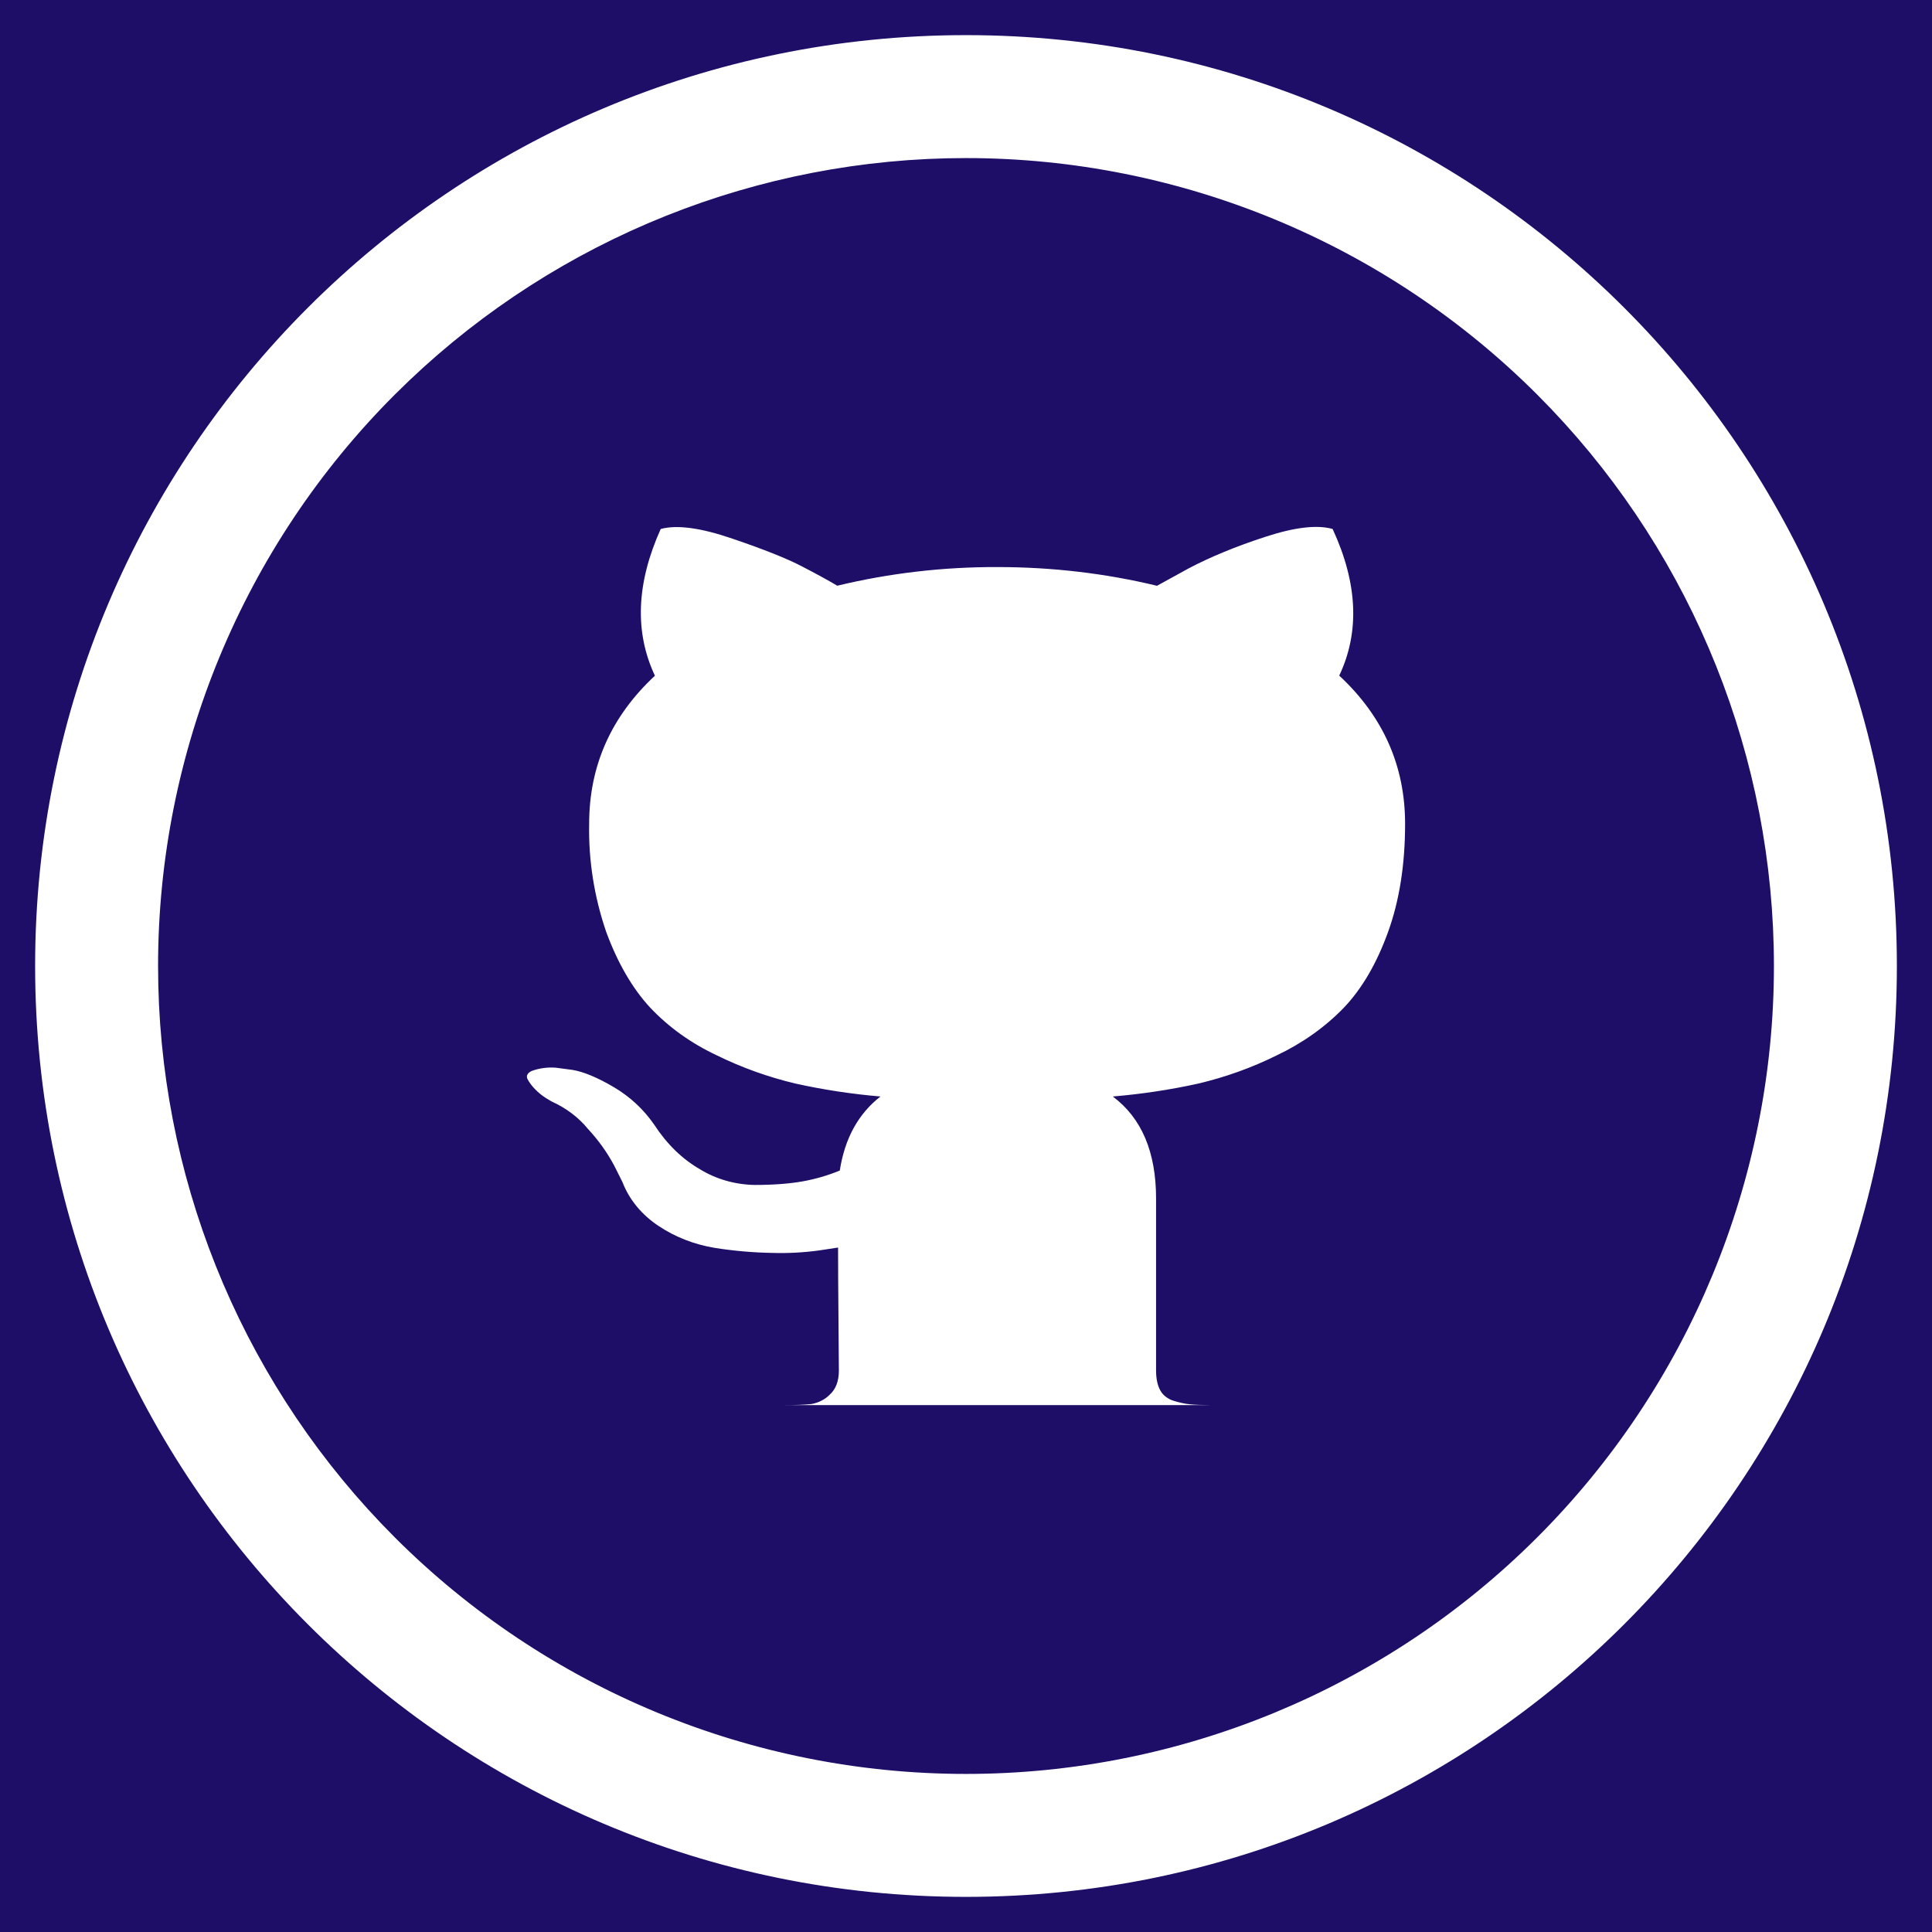 <svg width="55" height="55" viewBox="0 0 55 55" fill="none" xmlns="http://www.w3.org/2000/svg">
<rect x="0" y="0" width="55" height="55" fill="#808080" stroke="none"/>
<g clip-path="url(#clip0_39_156)">
<rect width="55" height="55" fill="#1E0E67"/>
<g clip-path="url(#clip1_39_156)">
<rect width="55" height="55" fill="#1E0E67"/>
<path d="M27.5 0.5C42.412 0.5 54.5 12.588 54.5 27.5C54.5 42.412 42.412 54.5 27.5 54.5C12.588 54.5 0.5 42.412 0.5 27.5C0.5 12.588 12.588 0.5 27.5 0.5ZM27.5 5C21.719 5 16.168 7.225 11.99 11.2L11.59 11.59C7.37 15.809 5 21.533 5 27.5C5 33.281 7.225 38.832 11.2 43.01L11.59 43.41C15.809 47.63 21.533 50 27.5 50C33.467 50 39.191 47.63 43.41 43.41C47.63 39.191 50 33.467 50 27.5C50 21.719 47.775 16.168 43.8 11.99L43.41 11.59C39.191 7.37 33.467 5 27.5 5Z" fill="white" stroke="#1E0E67"/>
<path d="M22.316 40C22.663 40 22.924 39.99 23.1 39.97C23.303 39.934 23.487 39.84 23.621 39.703C23.794 39.546 23.881 39.318 23.881 39.017L23.87 37.625C23.862 36.737 23.858 36.033 23.858 35.515L23.314 35.598C22.879 35.657 22.438 35.681 21.998 35.668C21.444 35.659 20.893 35.611 20.349 35.525C19.772 35.43 19.229 35.219 18.763 34.91C18.276 34.592 17.913 34.154 17.721 33.653L17.484 33.18C17.286 32.808 17.035 32.458 16.738 32.138C16.471 31.81 16.116 31.543 15.705 31.358L15.54 31.258C15.426 31.186 15.323 31.102 15.233 31.008C15.147 30.922 15.075 30.826 15.019 30.723C14.973 30.628 15.011 30.55 15.135 30.488C15.352 30.409 15.588 30.377 15.823 30.395L16.298 30.458C16.616 30.511 17.008 30.675 17.473 30.948C17.935 31.221 18.318 31.576 18.621 32.013C18.986 32.573 19.424 32.999 19.938 33.293C20.392 33.57 20.932 33.724 21.488 33.733C22.009 33.733 22.46 33.699 22.84 33.633C23.209 33.567 23.567 33.463 23.907 33.323C24.048 32.41 24.434 31.707 25.065 31.215C24.246 31.145 23.434 31.022 22.637 30.845C21.859 30.659 21.111 30.39 20.409 30.045C19.675 29.701 19.026 29.236 18.5 28.675C17.998 28.129 17.583 27.412 17.256 26.526C16.915 25.529 16.752 24.493 16.772 23.453C16.772 21.803 17.396 20.398 18.644 19.236C18.06 17.994 18.115 16.602 18.809 15.059C19.27 14.934 19.95 15.025 20.849 15.334C21.75 15.64 22.41 15.904 22.828 16.123C23.247 16.34 23.582 16.523 23.835 16.674C25.317 16.317 26.848 16.139 28.386 16.143C29.949 16.143 31.466 16.321 32.937 16.676L33.834 16.183C34.452 15.857 35.179 15.557 36.016 15.284C36.855 15.009 37.495 14.934 37.937 15.059C38.651 16.602 38.713 17.994 38.125 19.233C39.375 20.395 40 21.802 40 23.453C40 24.613 39.838 25.641 39.514 26.536C39.19 27.43 38.771 28.147 38.258 28.686C37.722 29.24 37.071 29.702 36.337 30.048C35.637 30.395 34.888 30.664 34.109 30.848C33.311 31.024 32.498 31.146 31.679 31.215C32.501 31.829 32.911 32.798 32.911 34.123V39.015C32.911 39.248 32.951 39.437 33.03 39.58C33.067 39.649 33.12 39.711 33.185 39.761C33.25 39.813 33.326 39.852 33.409 39.877C33.583 39.931 33.737 39.964 33.872 39.977C34.007 39.991 34.2 39.998 34.451 40H22.316Z" fill="white"/>
</g>
</g>
<defs>
<clipPath id="clip0_39_156">
<rect width="55" height="55" fill="white"/>
</clipPath>
<clipPath id="clip1_39_156">
<rect width="55" height="55" fill="white"/>
</clipPath>
</defs>
</svg>
